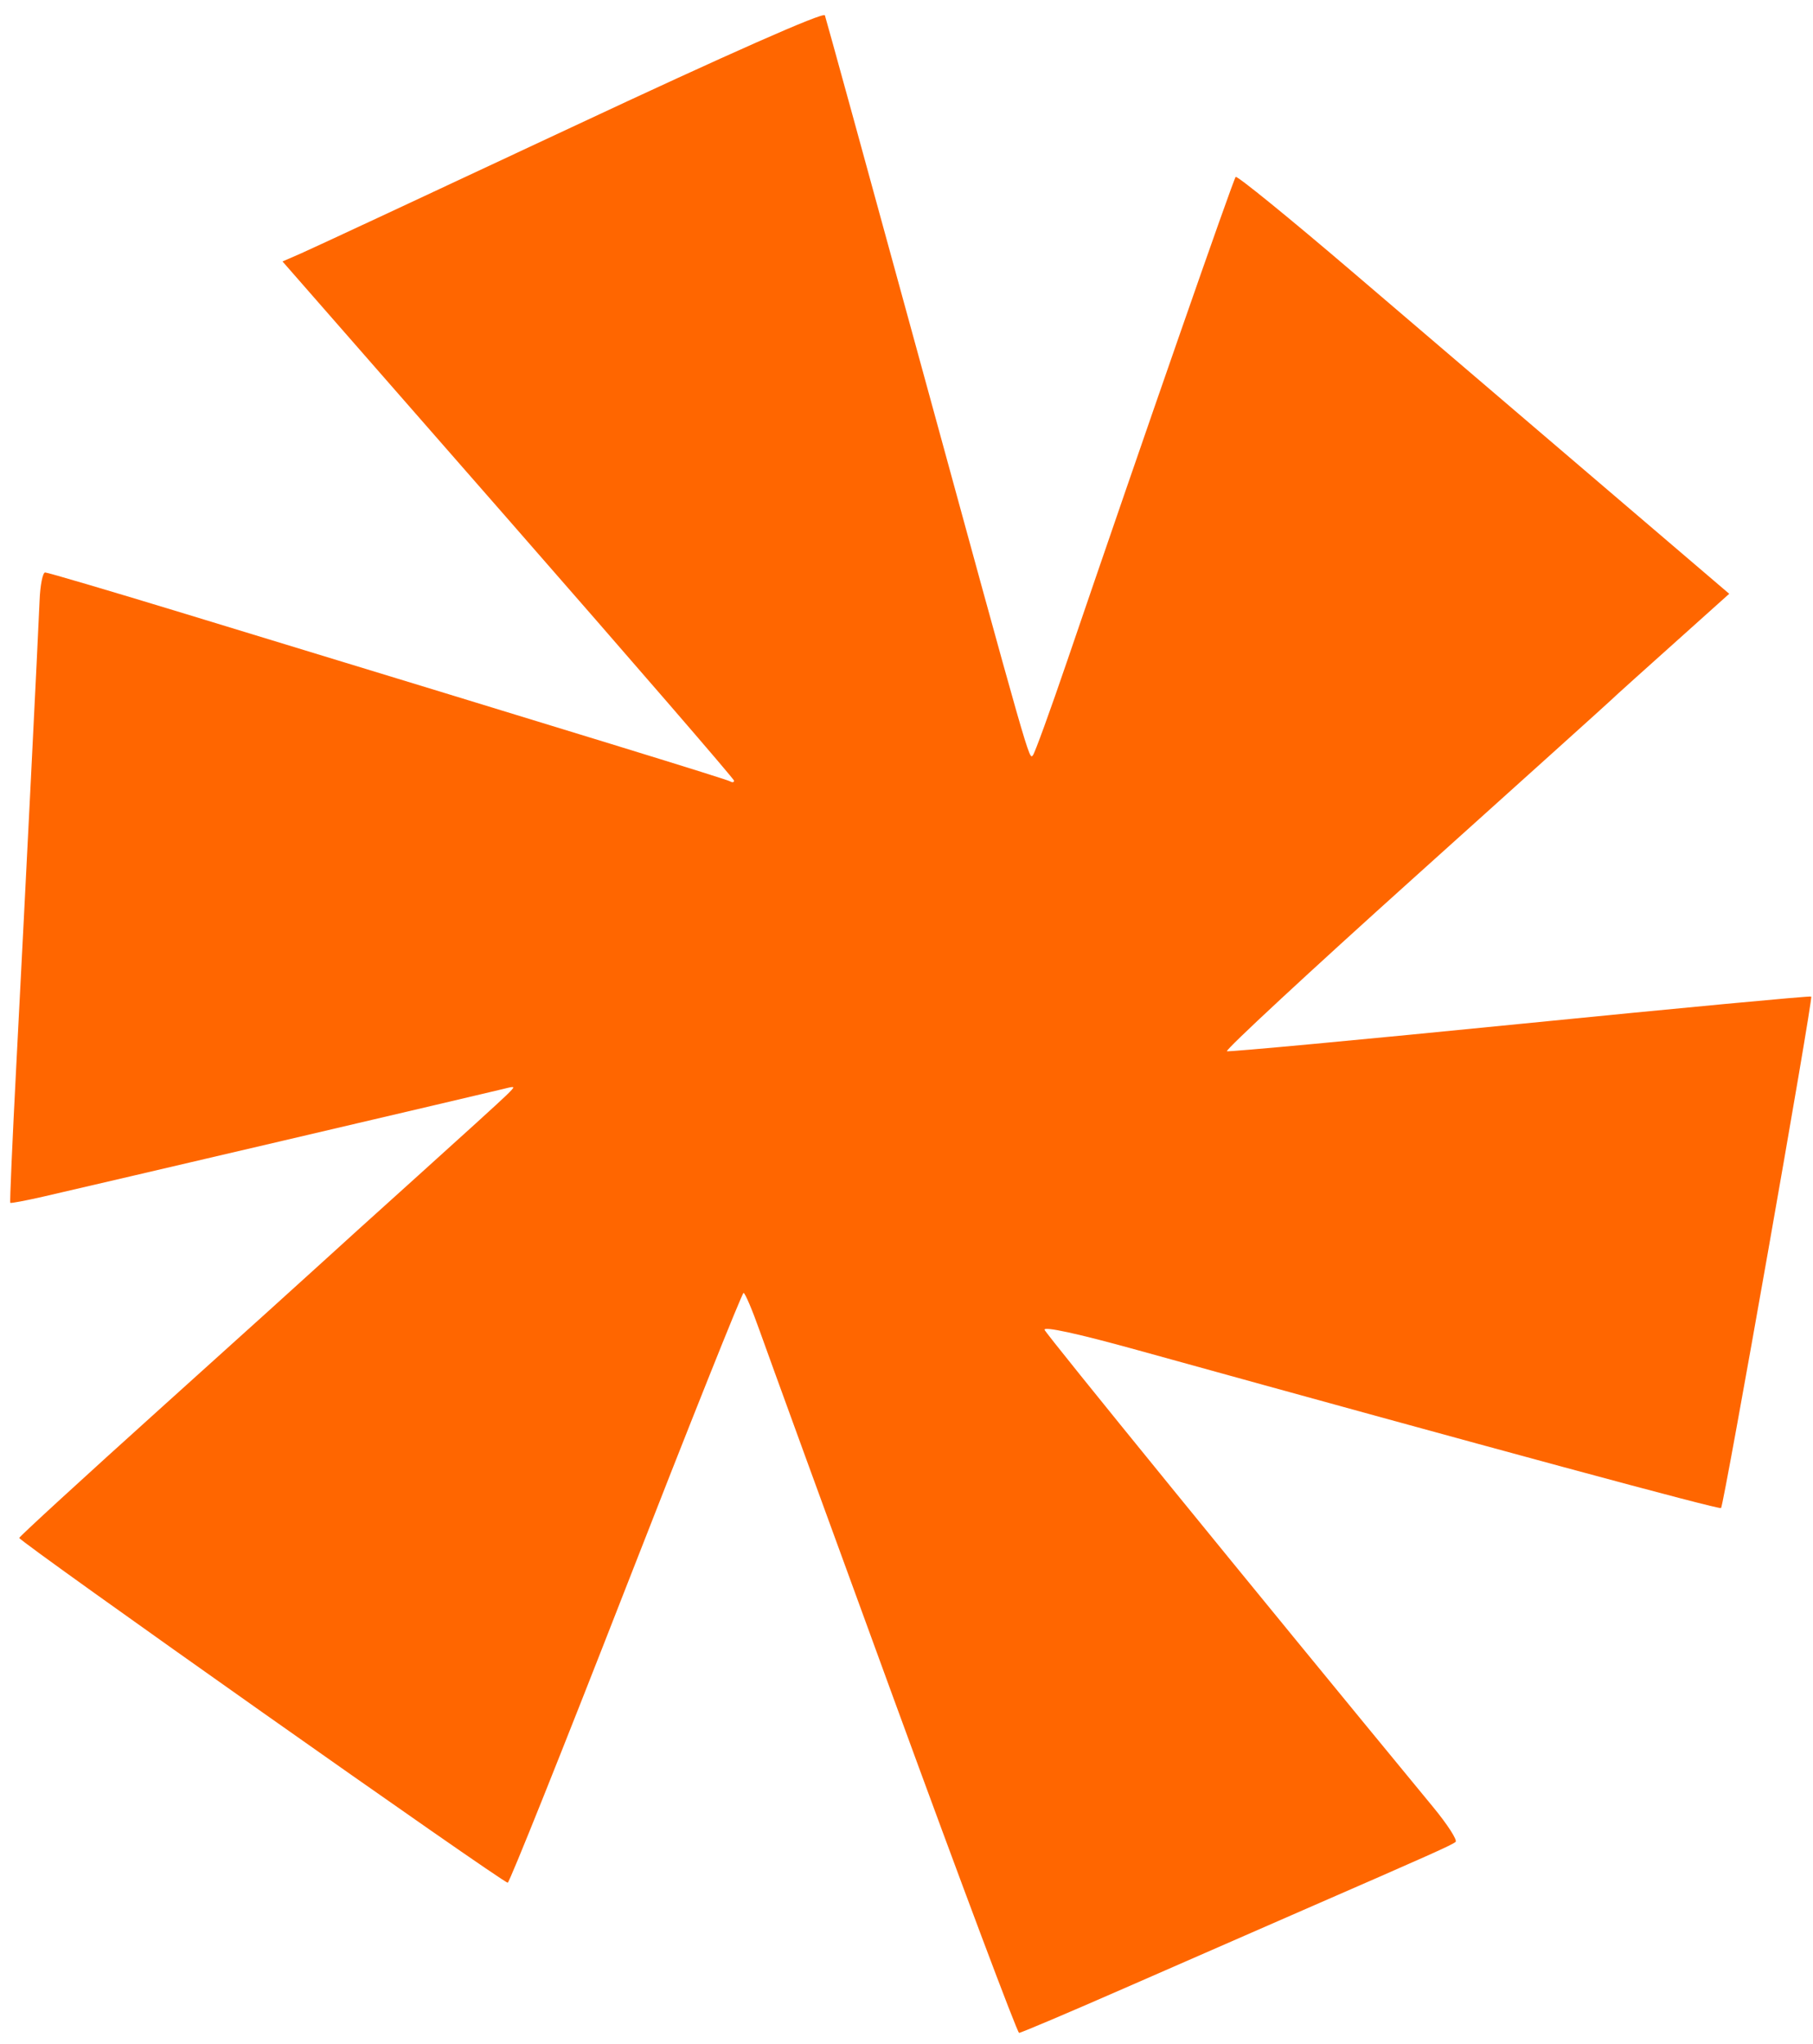 <?xml version="1.0" encoding="UTF-8" standalone="no"?>
<!-- Created with Inkscape (http://www.inkscape.org/) -->

<svg
   version="1.1"
   id="svg1"
   width="370"
   height="417"
   viewBox="0 0 370 417"
   xmlns="http://www.w3.org/2000/svg"
   xmlns:svg="http://www.w3.org/2000/svg">
  <defs
     id="defs1" />
  <g
     id="g1">
    <g
       id="g2"
       transform="translate(0.805,0.805)">
      <path
         style="fill:#ff6600;fill-opacity:1"
         d="m 181.738,346.24 c -13.619,-37.257 -25.994,-71.225 -27.5,-75.485 -1.506,-4.26 -2.989,-7.747 -3.297,-7.75 -0.307,-0.003 -11.107,27.04 -24,60.094 -12.893,33.054 -23.749,60.167 -24.126,60.25 C 102.002,383.528 3.088,313.727 3.125,313 3.139,312.725 16.28,300.677 32.326,286.226 48.371,271.776 63.075,258.498 65,256.721 c 1.925,-1.777 10.7,-9.714 19.5,-17.637 8.8,-7.923 16.9,-15.291 18,-16.373 1.997,-1.965 1.996,-1.967 -0.5,-1.343 -3.161,0.789 -85.266,20.002 -93.994,21.995 -3.572,0.816 -6.593,1.384 -6.714,1.263 -0.121,-0.121 0.423,-12.574 1.208,-27.673 1.944,-37.377 4.491,-88.195 4.771,-95.2 0.126,-3.161 0.639,-5.749 1.139,-5.75 0.5,-0.001 13.325,3.783 28.5,8.41 84.422,25.742 110.622,33.798 111.318,34.228 0.425,0.263 0.773,0.193 0.773,-0.155 0,-0.348 -20.734,-24.327 -46.075,-53.287 L 56.85,52.543 60.675,50.878 C 62.779,49.962 87.589,38.398 115.81,25.18 147.995,10.105 167.275,1.586 167.538,2.324 167.769,2.971 176.086,33.2 186.022,69.5 c 23.637,86.36 23.169,84.725 23.974,83.799 0.382,-0.44 3.536,-9.124 7.009,-19.299 15.67,-45.907 33.886,-98.225 34.369,-98.707 0.291,-0.291 11.014,8.429 23.828,19.378 12.814,10.949 35.358,30.207 50.097,42.795 l 26.799,22.888 -2.314,2.073 C 332.984,137.478 328.423,141.581 328,142.027 c -0.275,0.29 -18.231,16.467 -39.902,35.949 -21.671,19.482 -38.996,35.555 -38.5,35.717 0.496,0.162 27.452,-2.351 59.902,-5.585 32.45,-3.234 59.151,-5.742 59.336,-5.575 0.414,0.376 -17.824,103.787 -18.406,104.37 -0.359,0.359 -46.371,-12.093 -119.23,-32.265 -12.069,-3.342 -19.12,-4.875 -18.82,-4.093 0.379,0.986 42.485,52.695 79.314,97.401 2.921,3.546 4.973,6.731 4.559,7.078 -0.779,0.652 -5.024,2.551 -31.252,13.976 -8.525,3.714 -24.873,10.857 -36.329,15.875 -11.456,5.018 -21.131,9.119 -21.5,9.113 -0.369,-0.006 -11.814,-30.493 -25.433,-67.75 z"
         id="path2" />
    </g>
  </g>
</svg>
